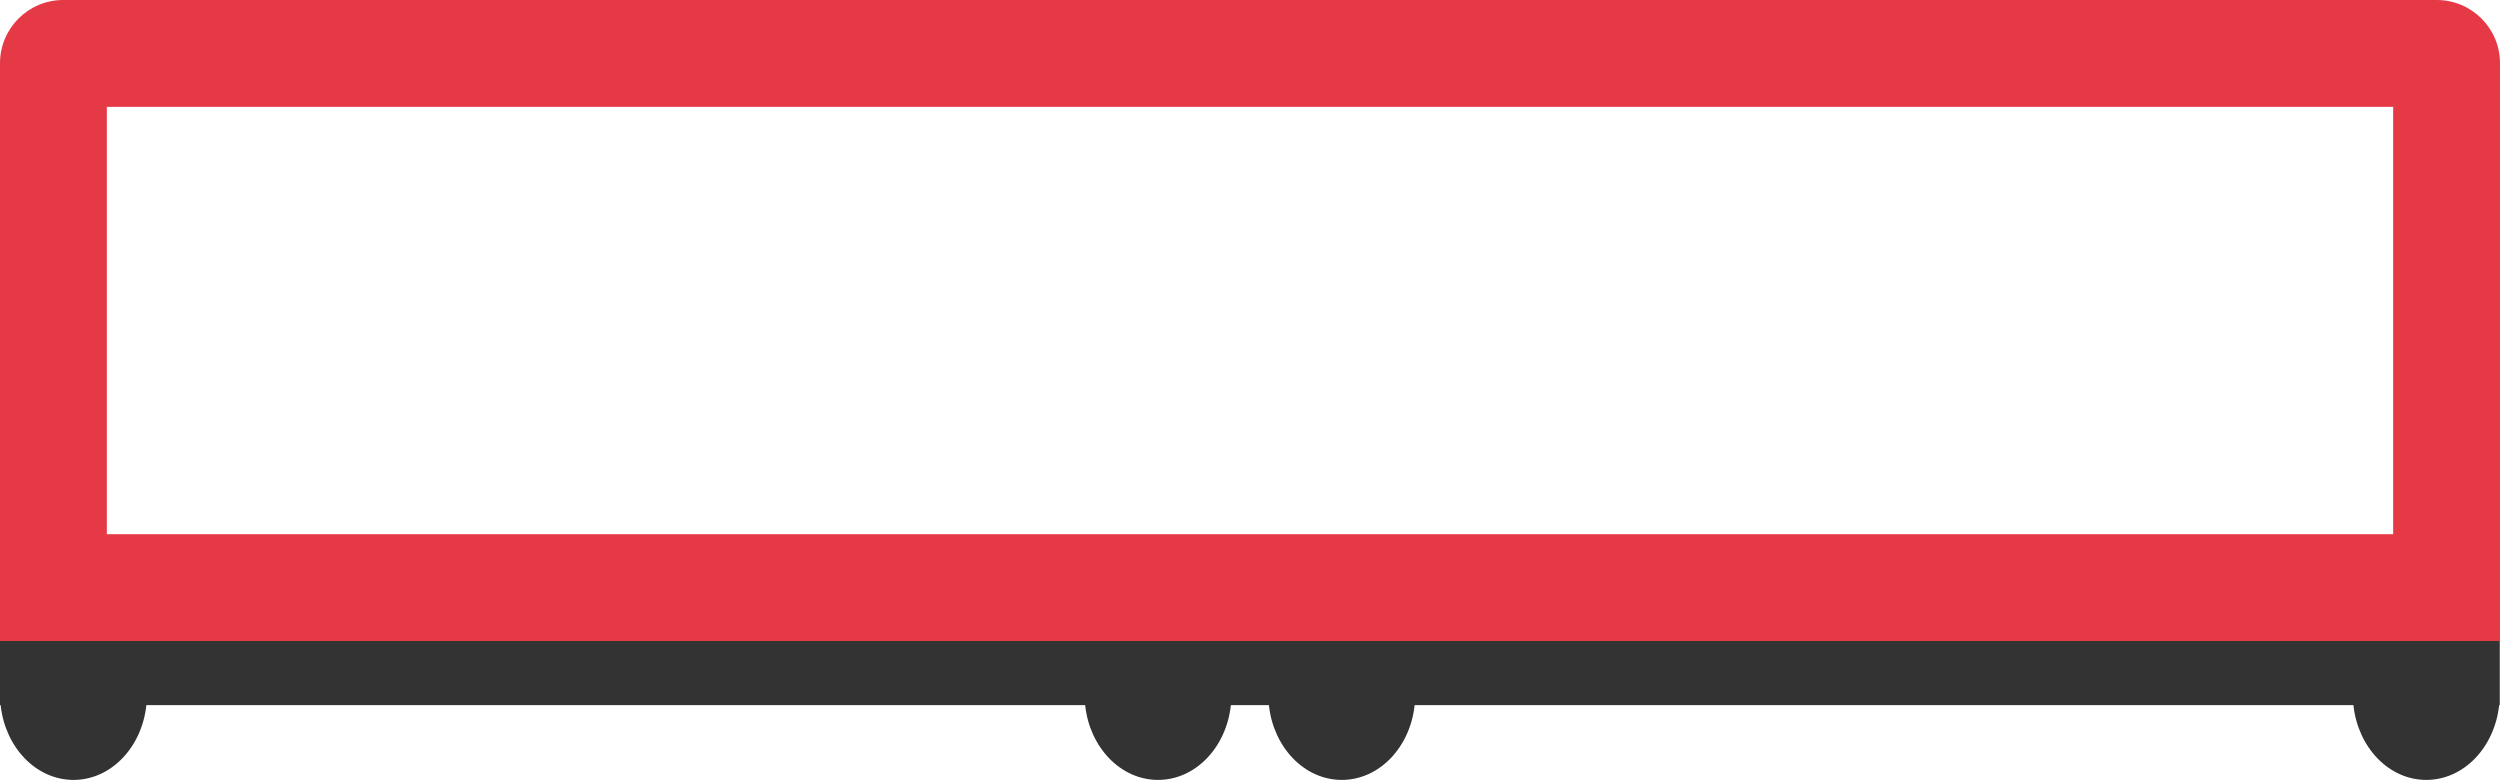 <?xml version="1.0" encoding="UTF-8"?>
<svg id="Lag_2" data-name="Lag 2" xmlns="http://www.w3.org/2000/svg" viewBox="0 0 234 73">
  <defs>
    <style>
      .cls-1 {
        fill: #333;
      }

      .cls-2 {
        fill: #e63946;
      }
    </style>
  </defs>
  <g id="Lag_1-2" data-name="Lag 1">
    <g>
      <path class="cls-1" d="m0,60v6h.06c.42,3.95,3.31,7,6.82,7s6.4-3.05,6.82-7h87.87c.42,3.95,3.31,7,6.82,7s6.4-3.05,6.82-7h3.56c.42,3.95,3.31,7,6.82,7s6.4-3.05,6.82-7h87.87c.42,3.95,3.31,7,6.82,7s6.4-3.05,6.82-7h.06v-6H0Z"/>
      <path class="cls-2" d="m224,10v40H10V10h214m4.08-10H5.92C2.65,0,0,2.65,0,5.92v54.08h234V5.92c0-3.27-2.65-5.92-5.92-5.92h0Z"/>
    </g>
  </g>
</svg>